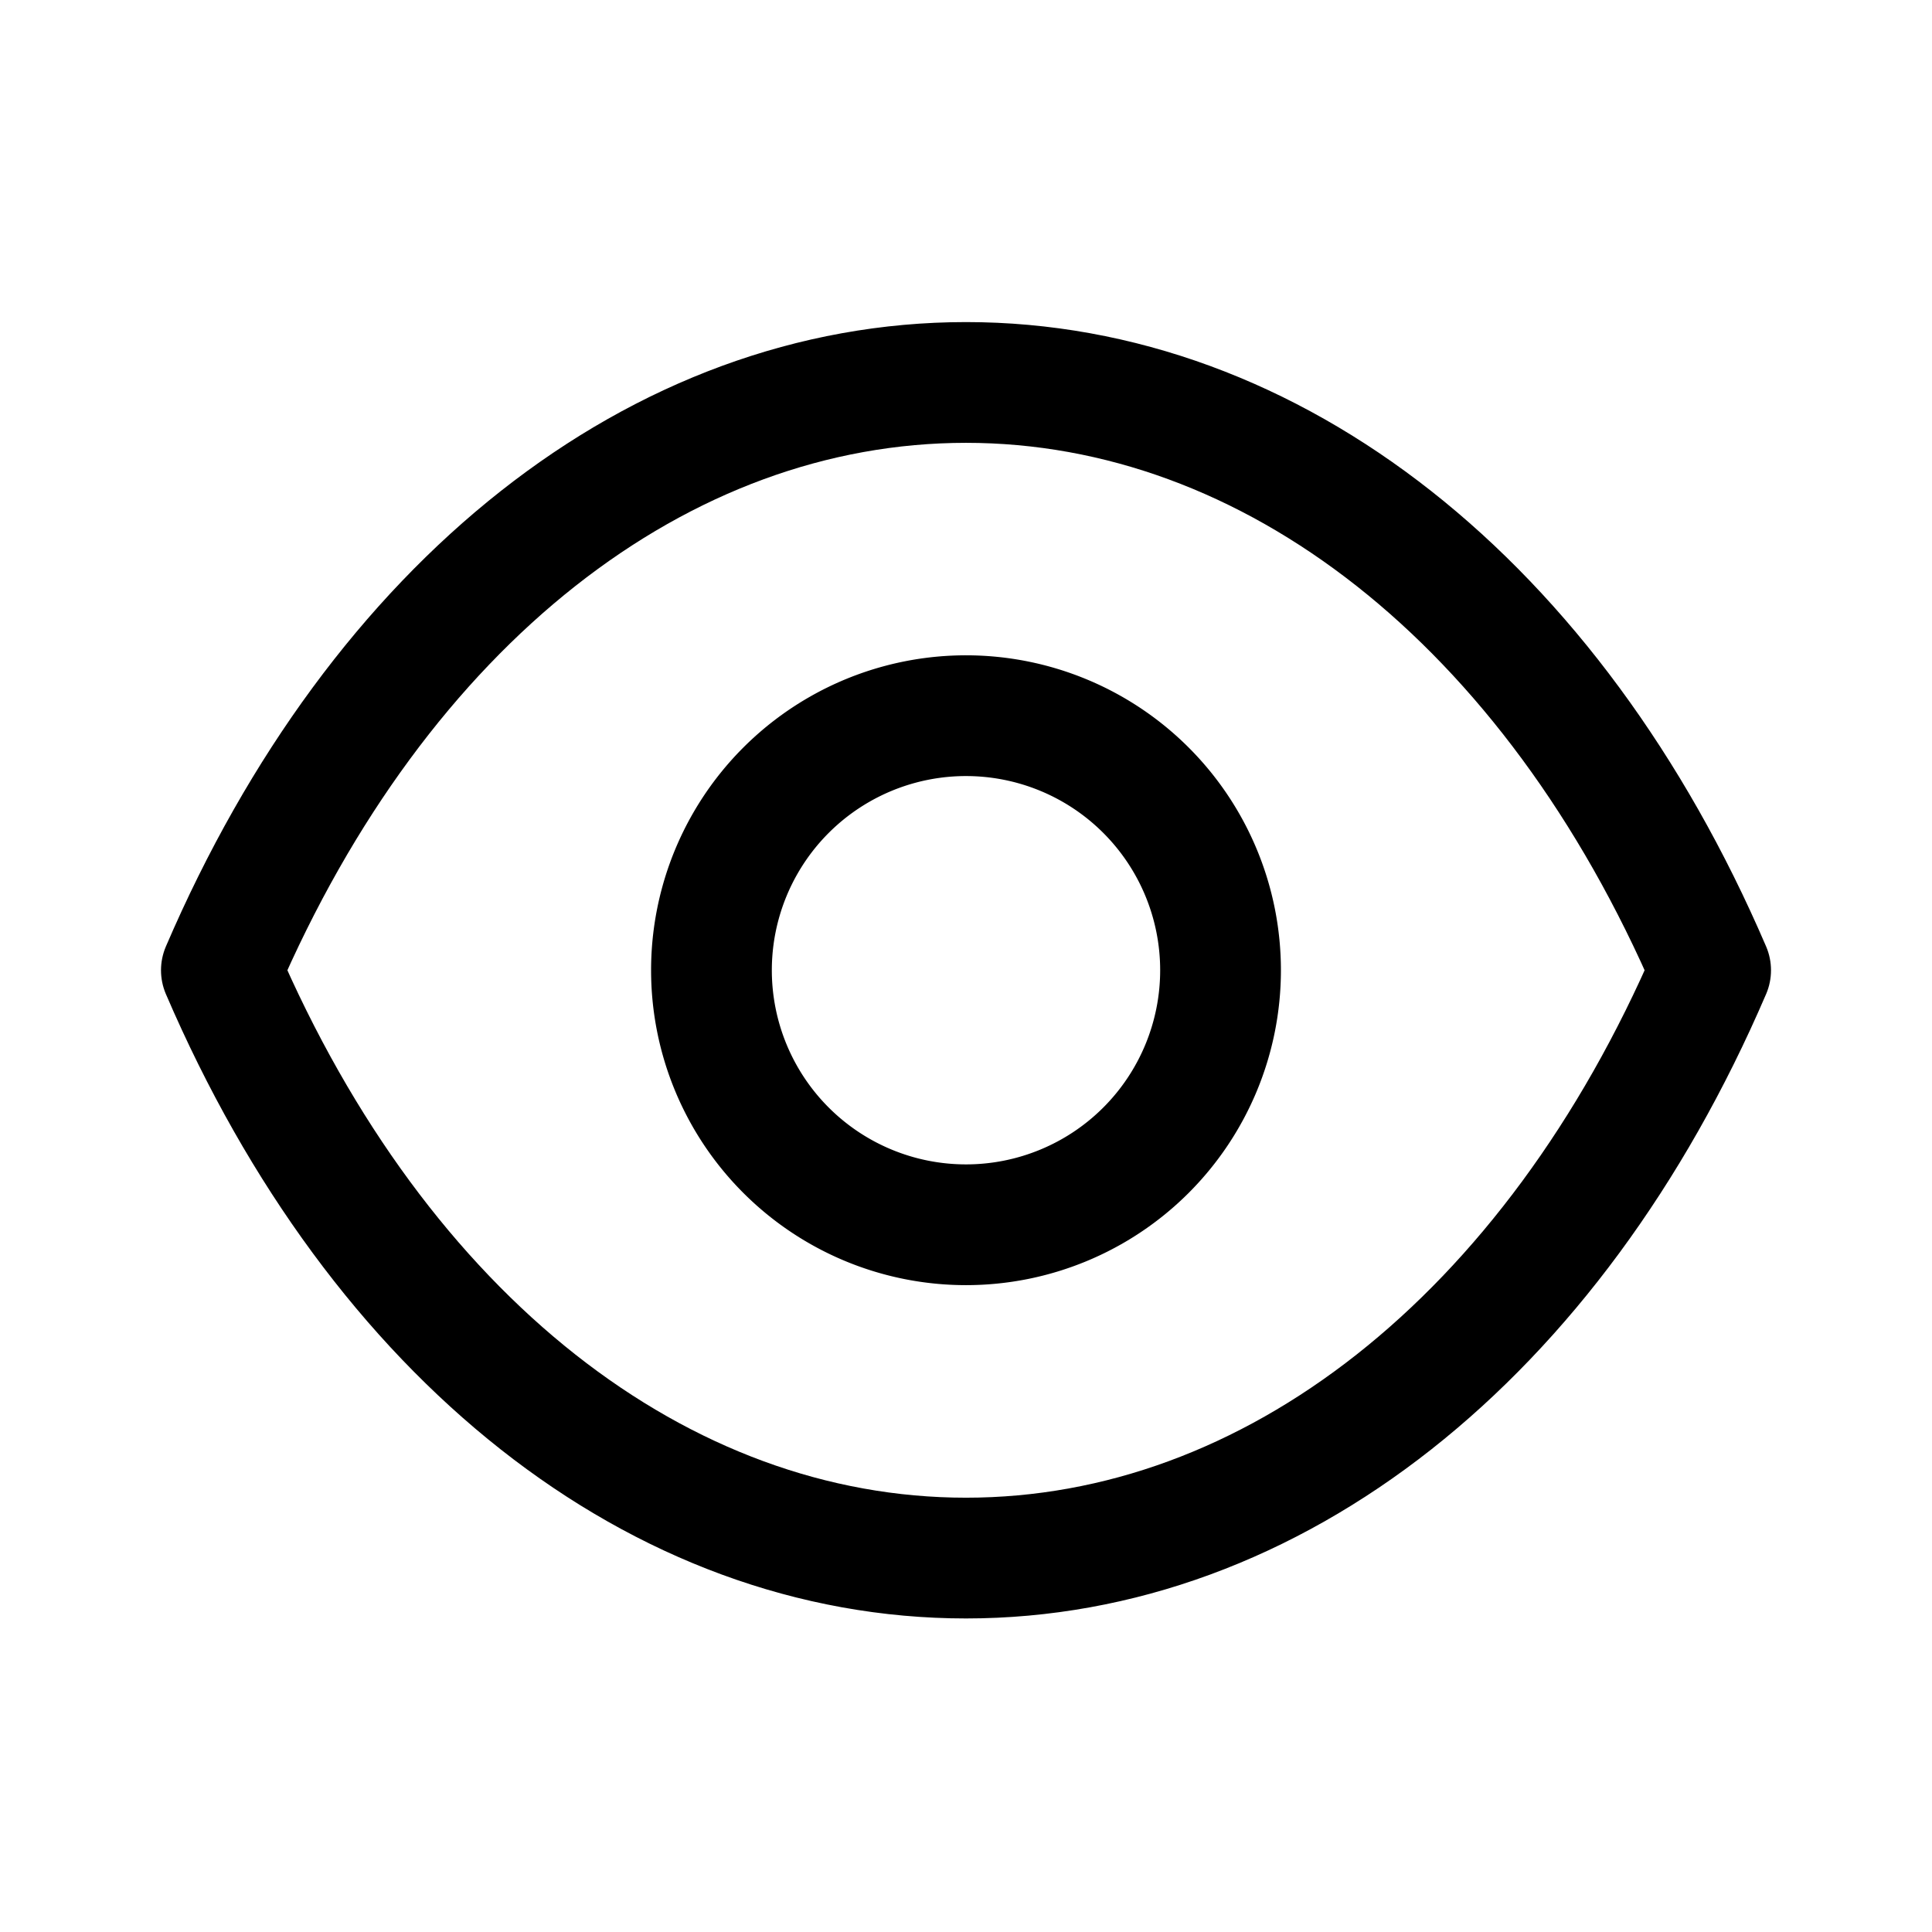 <svg viewBox="0 0 24 24" xmlns="http://www.w3.org/2000/svg" focusable="false">
  <g stroke="#000" stroke-width="1.5" fill="none" fill-rule="evenodd" stroke-linecap="round" stroke-linejoin="round">
    <path d="M15.162 12.053a3.162 3.162 0 11-6.324-.001 3.162 3.162 0 016.324.001z"/>
    <path d="M11.998 19.355c3.808 0 7.291-2.738 9.252-7.302-1.961-4.564-5.444-7.302-9.252-7.302h.004c-3.808 0-7.291 2.738-9.252 7.302 1.961 4.564 5.444 7.302 9.252 7.302h-.004z"/>
  </g>
</svg>
